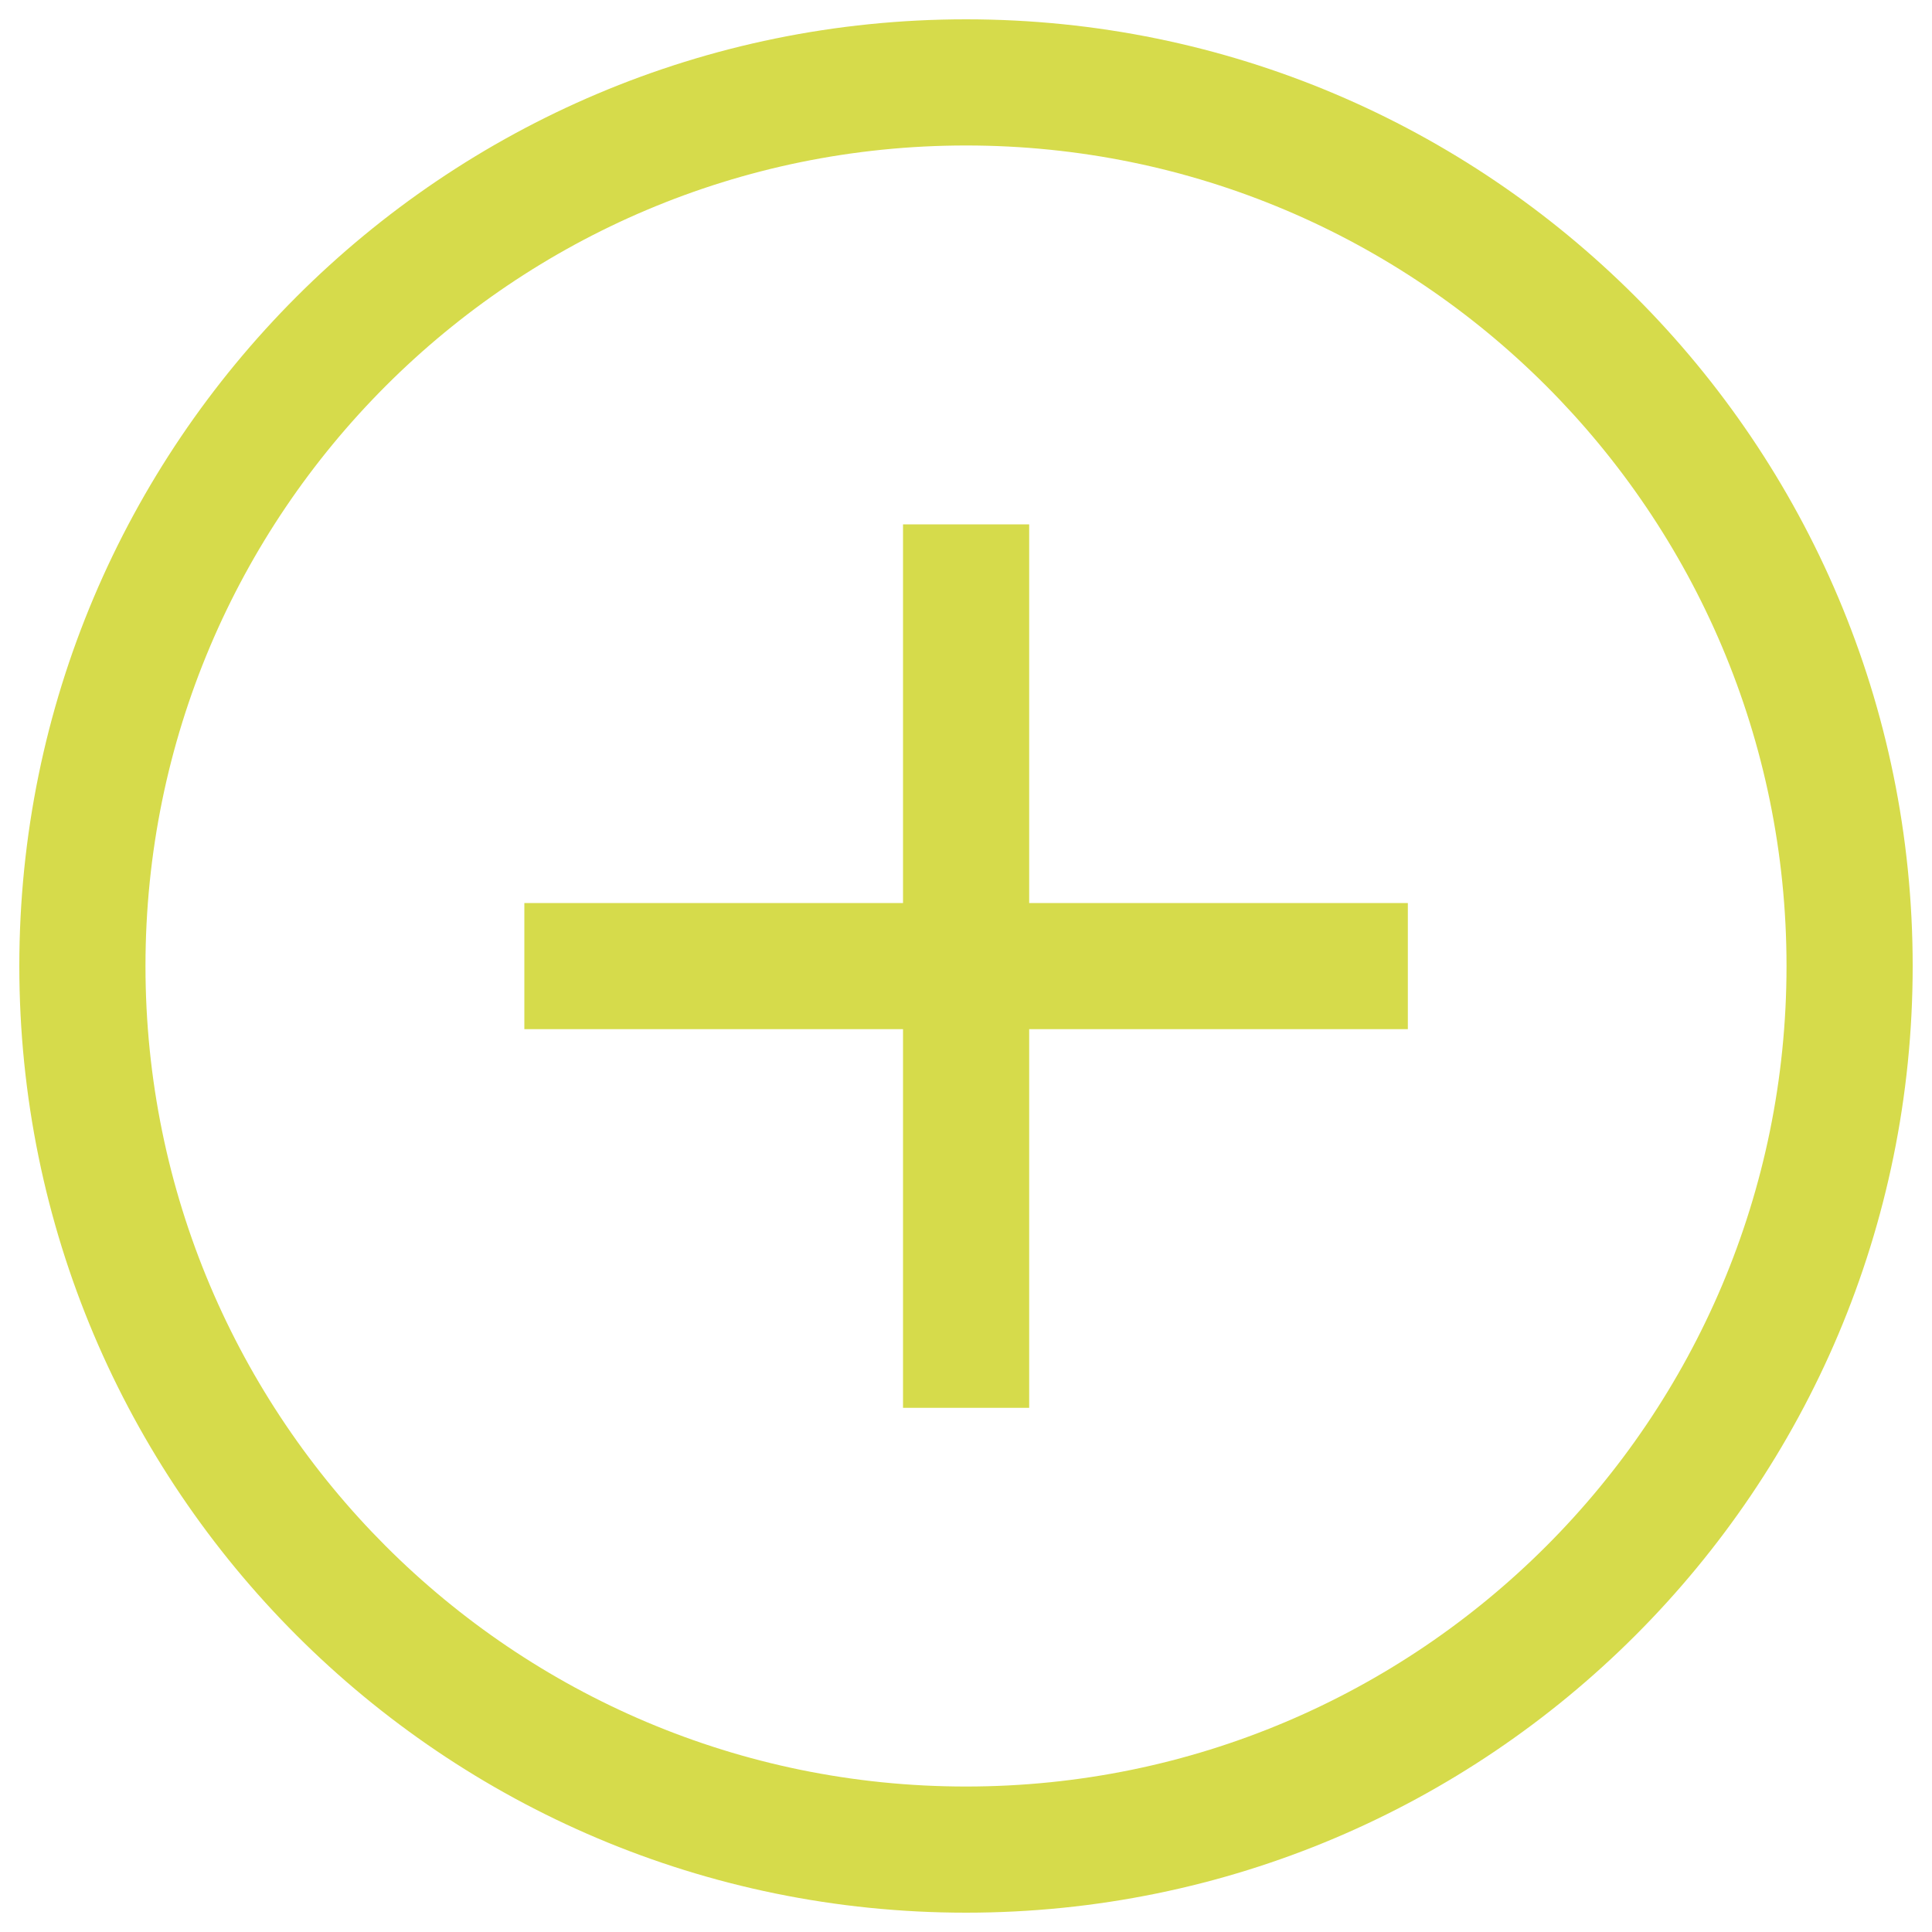 <?xml version="1.0" encoding="utf-8"?>
<!-- Svg Vector Icons : http://www.onlinewebfonts.com/icon -->
<!DOCTYPE svg PUBLIC "-//W3C//DTD SVG 1.1//EN" "http://www.w3.org/Graphics/SVG/1.1/DTD/svg11.dtd">
<svg version="1.1" xmlns="http://www.w3.org/2000/svg" xmlns:xlink="http://www.w3.org/1999/xlink" x="0px" y="0px" viewBox="0 0 1000 1000" enable-background="new 0 0 1000 1000" xml:space="preserve">
<g>
<path  fill="#d6db4b" d="M500,990C229.4,990,10,770.6,10,500C10,229.4,229.4,10,500,10c270.6,0,490,219.4,490,490C990,770.6,770.6,990,500,990z M500,75.3C265.5,75.3,75.3,265.5,75.3,500c0,234.5,190.1,424.7,424.7,424.7c234.5,0,424.7-190.1,424.7-424.7C924.7,265.5,734.5,75.3,500,75.3z M532.7,728.7h-65.3v-196h-196v-65.3h196v-196h65.3v196h196v65.3h-196V728.7z"/></g>
</svg>
